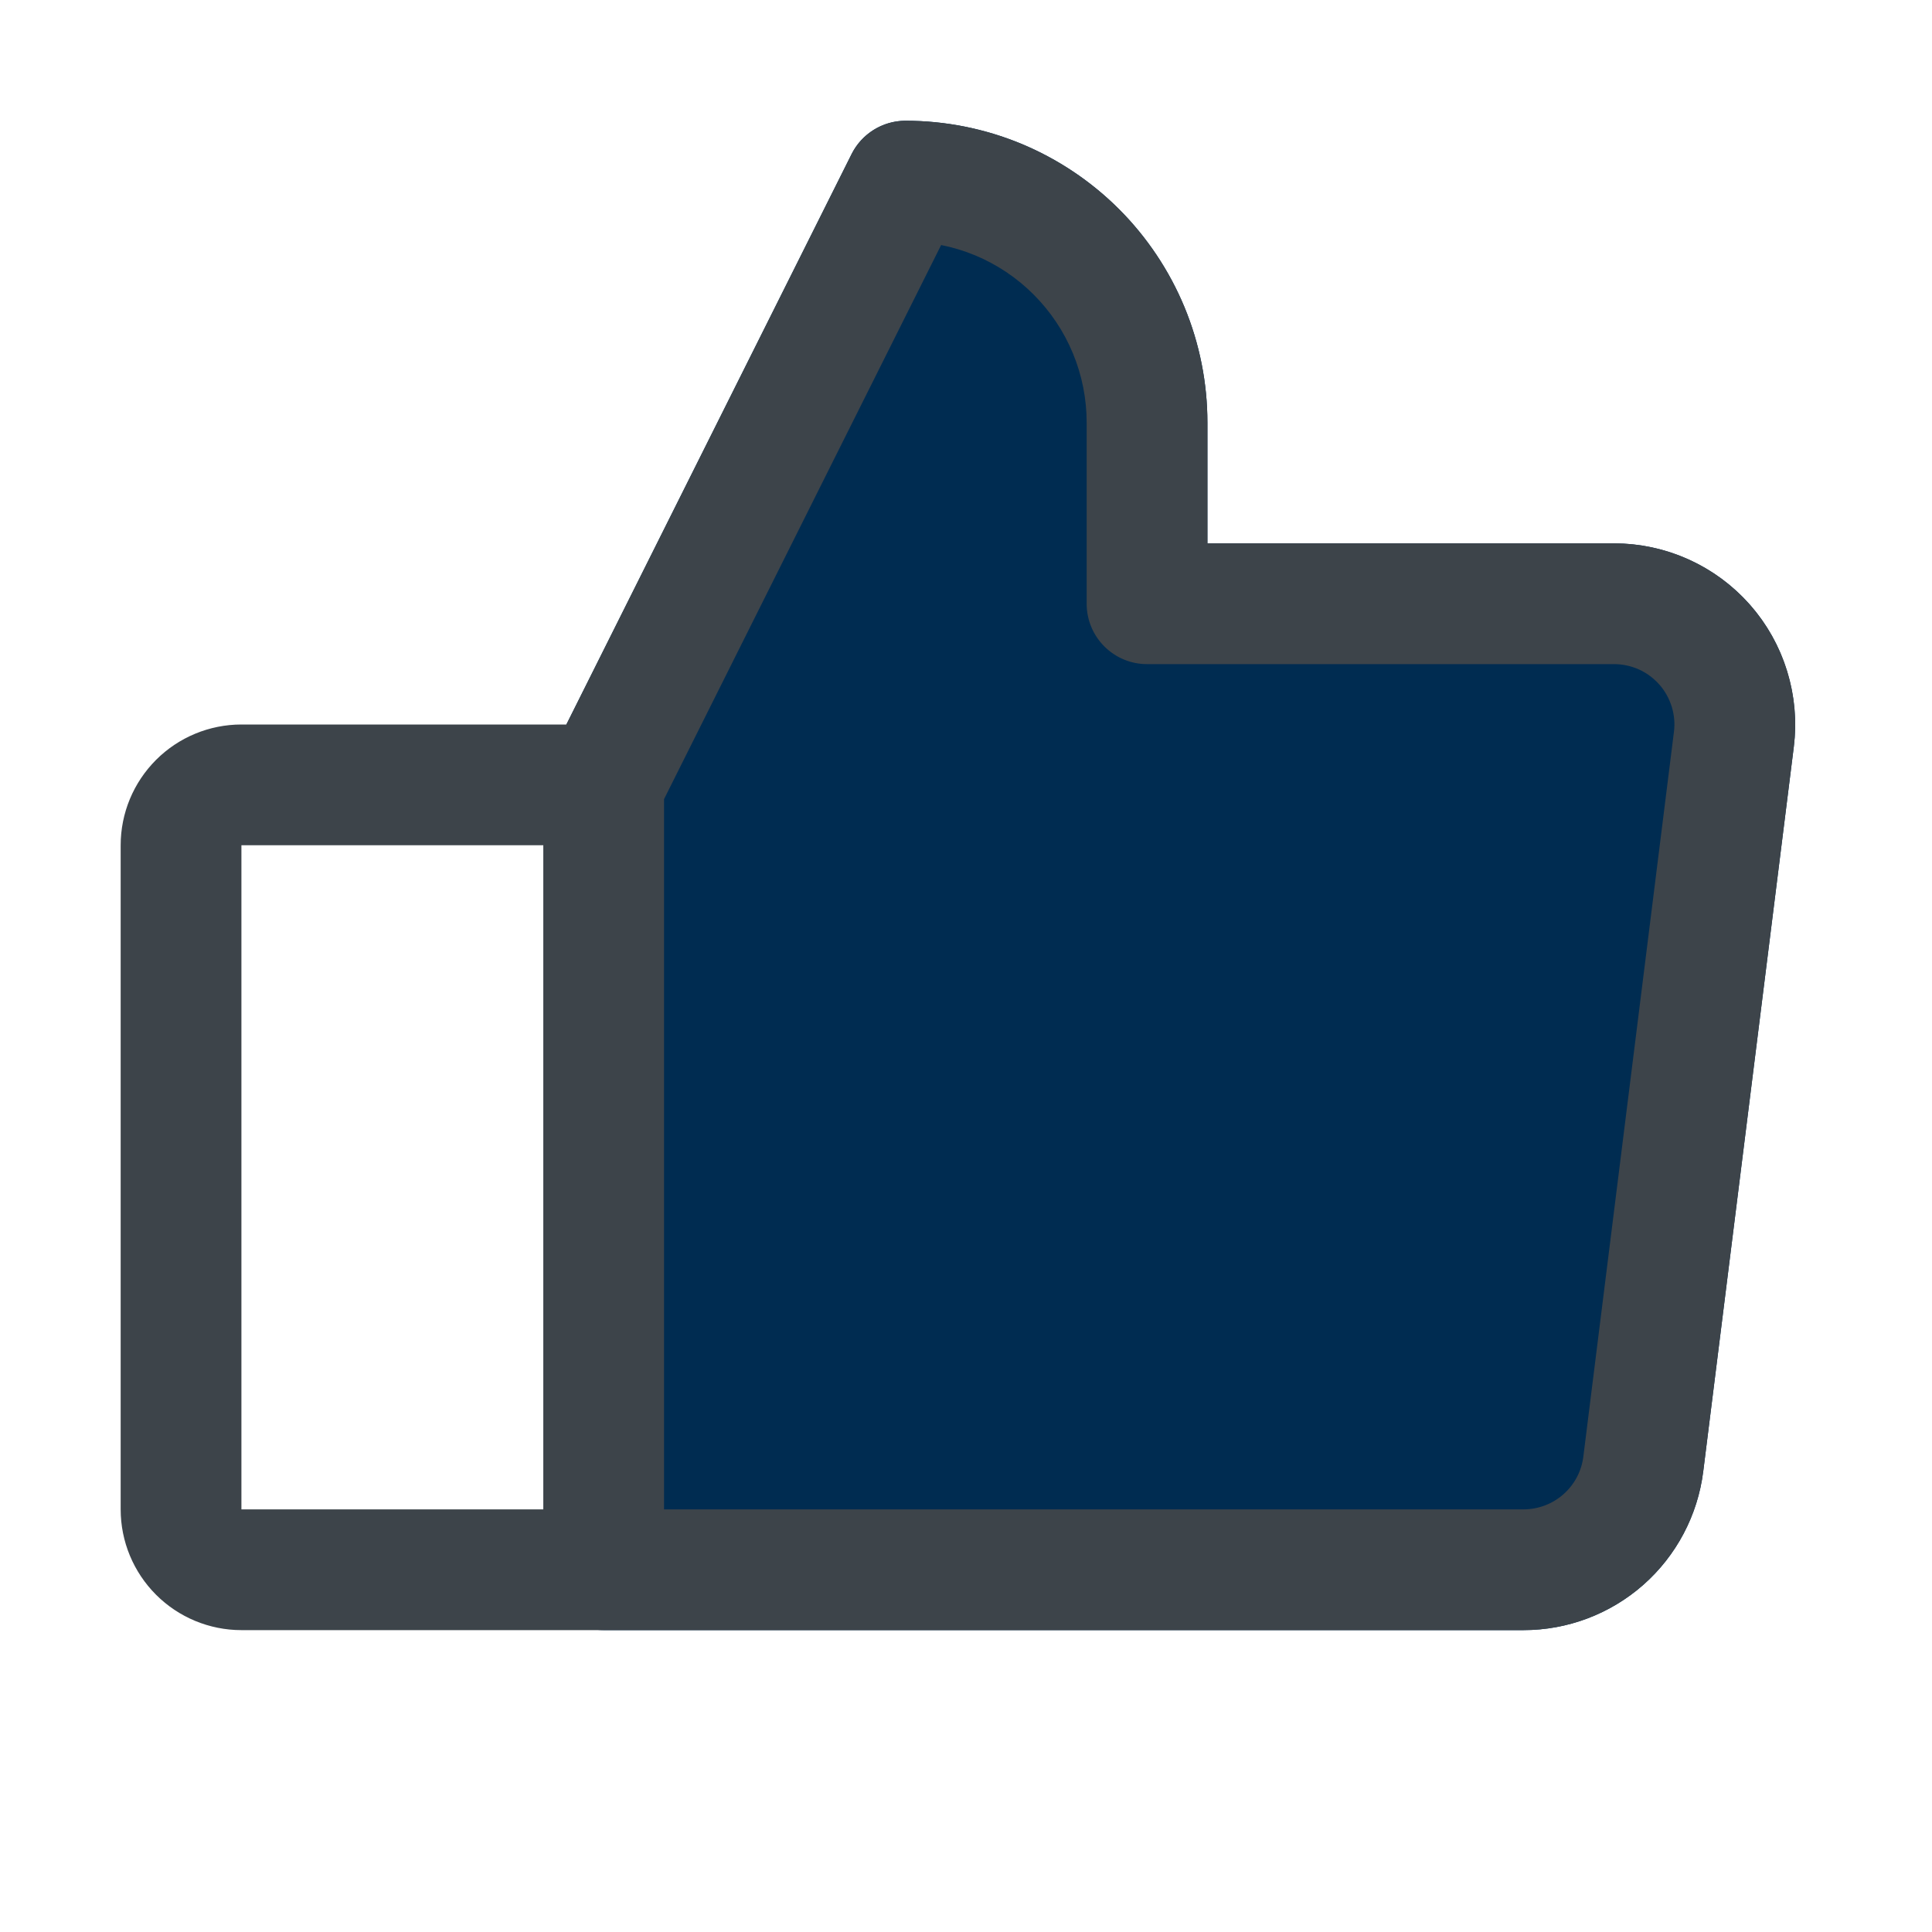 <svg width="24" height="24" viewBox="0 0 24 24" fill="none" xmlns="http://www.w3.org/2000/svg">
<path d="M7.499 9.75L11.249 2.25C11.643 2.25 12.034 2.328 12.398 2.478C12.761 2.629 13.092 2.85 13.371 3.129C13.649 3.407 13.87 3.738 14.021 4.102C14.172 4.466 14.249 4.856 14.249 5.25V7.5H20.05C20.263 7.5 20.473 7.545 20.667 7.633C20.861 7.72 21.034 7.848 21.175 8.007C21.316 8.167 21.421 8.354 21.483 8.558C21.546 8.761 21.565 8.975 21.539 9.186L20.414 18.186C20.368 18.549 20.192 18.883 19.918 19.125C19.644 19.366 19.291 19.5 18.925 19.5H7.499" fill="#002C51"/>
<path d="M7.499 9.75L11.249 2.25C11.643 2.25 12.034 2.328 12.398 2.478C12.761 2.629 13.092 2.85 13.371 3.129C13.649 3.407 13.87 3.738 14.021 4.102C14.172 4.466 14.249 4.856 14.249 5.25V7.5H20.05C20.263 7.5 20.473 7.545 20.667 7.633C20.861 7.72 21.034 7.848 21.175 8.007C21.316 8.167 21.421 8.354 21.483 8.558C21.546 8.761 21.565 8.975 21.539 9.186L20.414 18.186C20.368 18.549 20.192 18.883 19.918 19.125C19.644 19.366 19.291 19.5 18.925 19.5H7.499" stroke="#002C51" stroke-width="1.5" stroke-linecap="round" stroke-linejoin="round"/>
<path fill-rule="evenodd" clip-rule="evenodd" d="M11.249 1.5C10.965 1.5 10.706 1.661 10.579 1.915L7.036 9H2.999C2.602 9 2.22 9.158 1.939 9.439C1.657 9.721 1.499 10.102 1.499 10.5V18.75C1.499 19.148 1.657 19.529 1.939 19.811C2.22 20.092 2.602 20.25 2.999 20.25H7.499H7.499H18.925C19.474 20.25 20.003 20.05 20.414 19.687C20.825 19.324 21.09 18.823 21.158 18.279L22.283 9.279C22.323 8.963 22.294 8.641 22.2 8.336C22.106 8.031 21.948 7.75 21.737 7.511C21.526 7.272 21.266 7.08 20.976 6.949C20.685 6.818 20.369 6.75 20.05 6.75H14.999V5.25C14.999 4.758 14.902 4.27 14.714 3.815C14.525 3.36 14.249 2.947 13.901 2.598C13.553 2.25 13.139 1.974 12.684 1.785C12.229 1.597 11.742 1.5 11.249 1.5ZM8.249 18.75H18.925C19.108 18.75 19.285 18.683 19.422 18.562C19.559 18.441 19.647 18.274 19.669 18.093L20.794 9.093C20.808 8.988 20.798 8.88 20.767 8.779C20.735 8.677 20.683 8.583 20.613 8.504C20.542 8.424 20.456 8.36 20.359 8.316C20.262 8.273 20.157 8.25 20.05 8.25H14.249C13.835 8.25 13.499 7.914 13.499 7.5V5.25C13.499 4.955 13.441 4.662 13.328 4.389C13.215 4.116 13.049 3.868 12.84 3.659C12.632 3.45 12.383 3.284 12.111 3.171C11.975 3.115 11.834 3.072 11.691 3.044L8.249 9.927V18.75ZM2.999 18.75V10.5H6.749V18.75H2.999Z" fill="#3D444A"/>
</svg>
